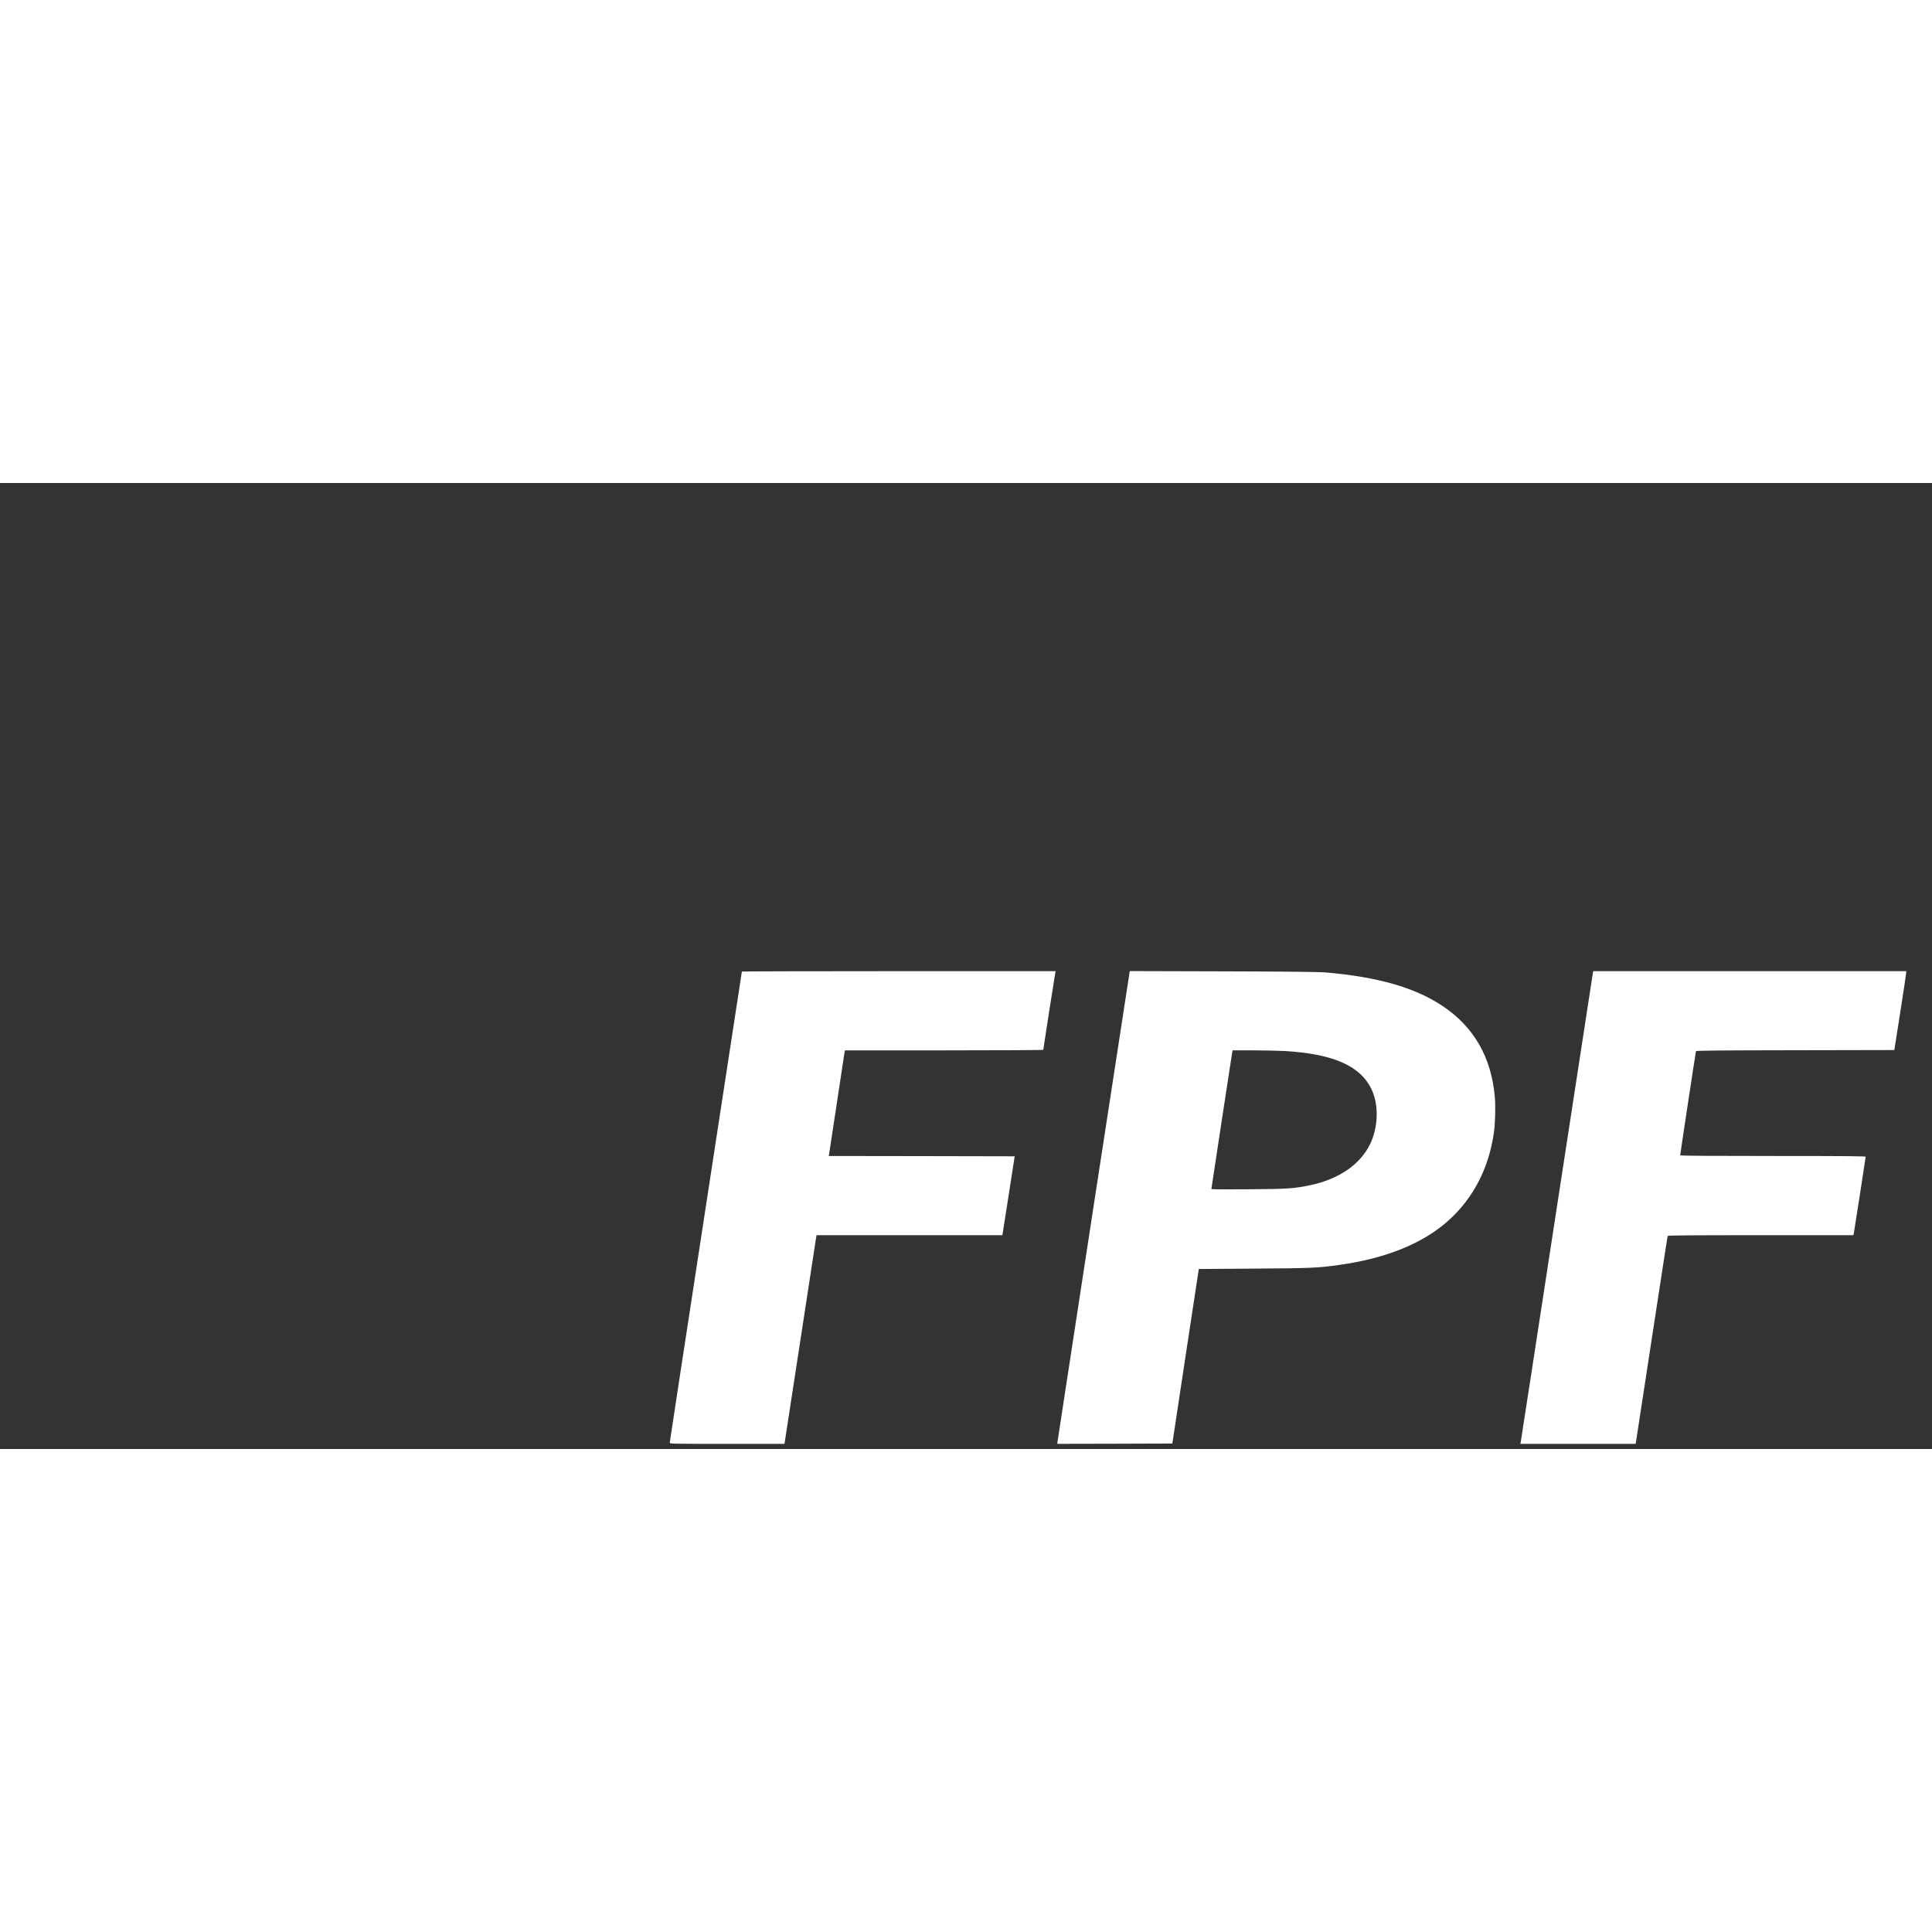 <svg version="1.0" xmlns="http://www.w3.org/2000/svg"
    width="32" height="32" viewBox="0 0 3000 1500"
    preserveAspectRatio="xMidYMid meet">
    <rect x="0" y="0" width="3000" height="1500" fill="#333333" stroke="none"/>
    <g transform="translate(0,2250) scale(0.1,-0.1)"
    fill="#ffffff" stroke="none">
        <path d="M11520 14914 c0 -3 -252 -1646 -560 -3650 -308 -2005 -560 -3654
        -560 -3665 0 -19 15 -19 890 -19 l890 0 5 23 c3 12 113 731 245 1597 132 866
        243 1585 245 1598 l5 22 1443 0 1442 0 96 613 95 612 -1444 3 -1444 2 6 28 c3
        15 57 374 121 797 63 424 118 780 120 793 l5 22 1540 0 c926 0 1540 4 1540 9
        0 12 178 1157 186 1194 l6 27 -2436 0 c-1340 0 -2436 -3 -2436 -6z"/>
        <path d="M17537 14883 c-34 -213 -1110 -7220 -1114 -7256 l-6 -47 893 2 894 3
        205 1355 206 1355 855 6 c883 6 985 10 1310 55 741 101 1326 339 1724 703 377
        344 613 803 692 1346 22 151 29 410 15 565 -54 614 -325 1085 -811 1409 -430
        287 -1010 453 -1825 522 -97 8 -587 13 -1586 16 l-1446 4 -6 -38z m2408 -1203
        c759 -44 1182 -231 1355 -601 111 -239 102 -583 -25 -844 -153 -317 -485 -545
        -932 -639 -248 -52 -345 -59 -960 -63 -315 -3 -573 -1 -573 3 0 12 320 2105
        325 2132 l5 22 318 0 c174 0 394 -5 487 -10z"/>
        <path d="M24735 14898 c-2 -13 -254 -1652 -560 -3643 -305 -1991 -558 -3632
        -561 -3647 l-6 -28 895 0 895 0 6 33 c3 17 114 741 246 1607 132 866 243 1581
        245 1588 3 9 301 12 1444 12 l1441 0 5 23 c7 33 185 1180 185 1195 0 9 -295
        12 -1440 12 -920 0 -1440 3 -1440 10 0 17 240 1605 245 1617 3 10 325 13 1542
        15 l1538 3 92 585 c50 322 92 597 92 613 l1 27 -2430 0 -2430 0 -5 -22z"/>
    </g>
</svg>
